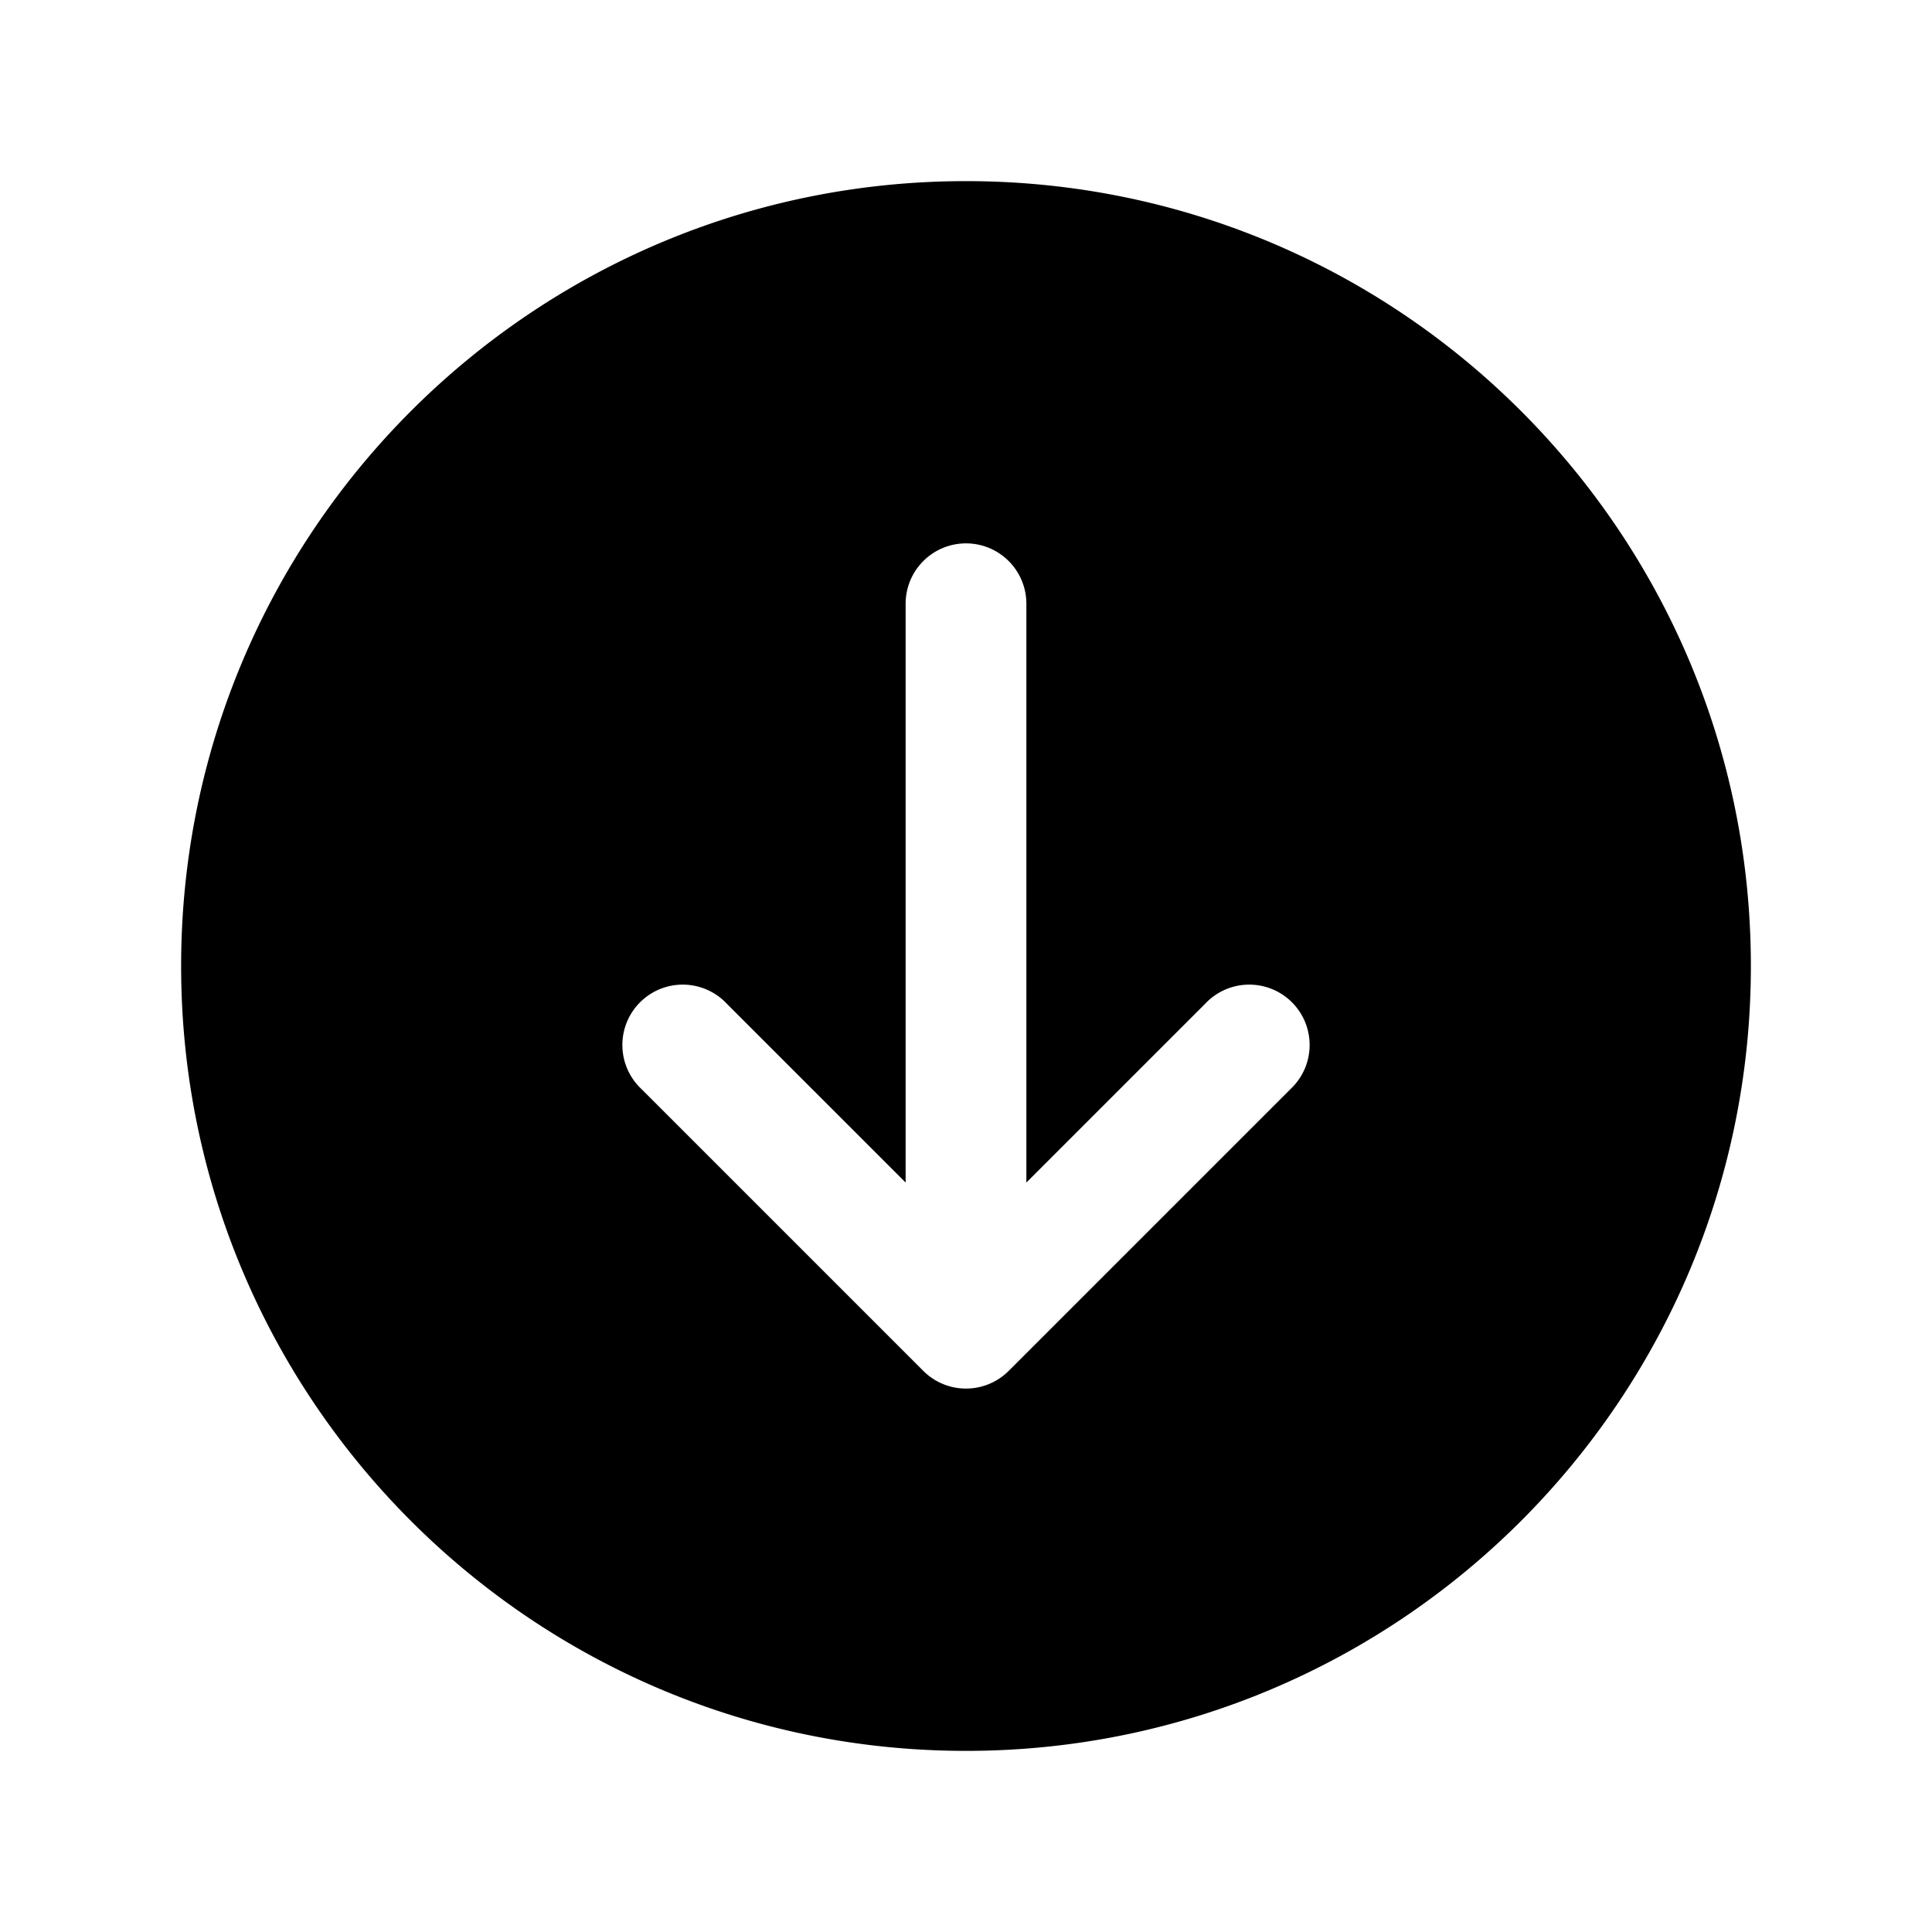 <svg width="24" height="24" fill="currentColor" viewBox="0 0 24 24" xmlns="http://www.w3.org/2000/svg"><path d="M2.25 12c0 5.385 4.365 9.75 9.75 9.75s9.75-4.365 9.75-9.75S17.385 2.25 12 2.25 2.25 6.615 2.25 12M12 6.75a.75.75 0 0 1 .75.75v7.19l2.22-2.22a.75.75 0 1 1 1.06 1.06l-3.5 3.5a.75.75 0 0 1-1.06 0l-3.5-3.5a.75.75 0 1 1 1.06-1.06l2.22 2.22V7.5a.75.75 0 0 1 .75-.75"/></svg>